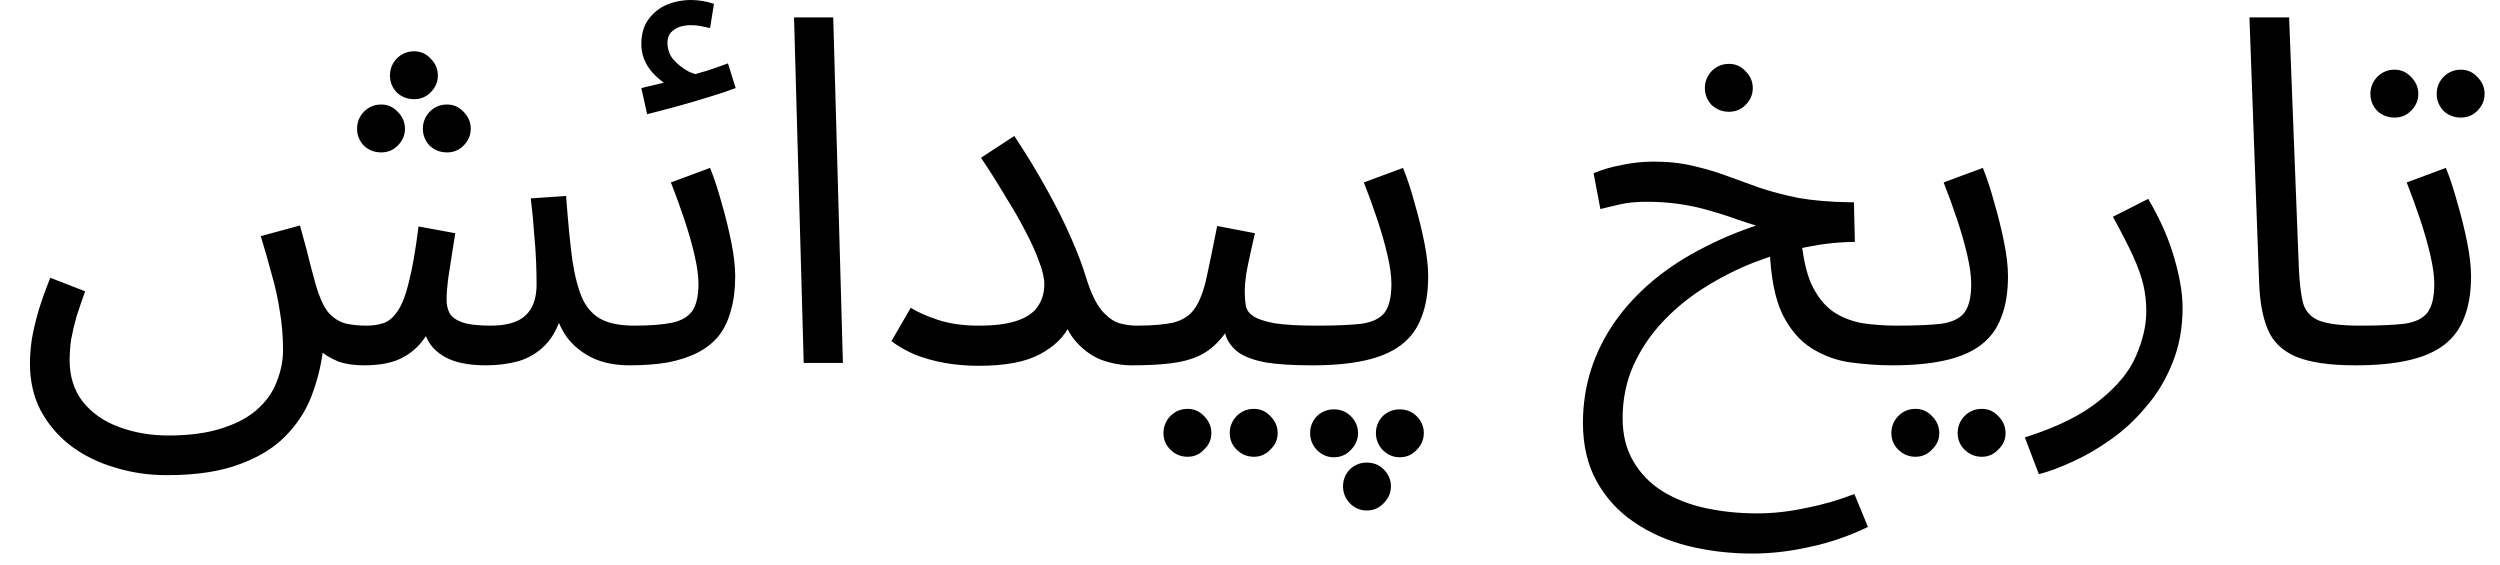 <svg width="62" height="14" viewBox="0 0 62 14" fill="none" xmlns="http://www.w3.org/2000/svg">
<path d="M4.139 11.784C3.683 11.784 3.251 11.72 2.843 11.592C2.435 11.472 2.071 11.292 1.751 11.052C1.439 10.812 1.191 10.52 1.007 10.176C0.831 9.84 0.743 9.452 0.743 9.012C0.743 8.82 0.759 8.616 0.791 8.4C0.831 8.176 0.887 7.94 0.959 7.692C1.039 7.436 1.135 7.168 1.247 6.888L2.111 7.224C2.031 7.448 1.959 7.66 1.895 7.86C1.839 8.06 1.795 8.248 1.763 8.424C1.739 8.6 1.727 8.768 1.727 8.928C1.727 9.336 1.835 9.68 2.051 9.96C2.275 10.24 2.571 10.448 2.939 10.584C3.315 10.728 3.727 10.8 4.175 10.8C4.719 10.8 5.175 10.736 5.543 10.608C5.911 10.488 6.203 10.324 6.419 10.116C6.635 9.916 6.787 9.688 6.875 9.432C6.971 9.184 7.019 8.936 7.019 8.688C7.019 8.336 6.991 8.004 6.935 7.692C6.887 7.38 6.819 7.076 6.731 6.78C6.651 6.476 6.563 6.168 6.467 5.856L7.439 5.592C7.567 6.048 7.655 6.38 7.703 6.588C7.759 6.788 7.803 6.952 7.835 7.08C7.923 7.376 8.023 7.596 8.135 7.74C8.255 7.876 8.391 7.968 8.543 8.016C8.703 8.056 8.883 8.076 9.083 8.076C9.243 8.076 9.383 8.056 9.503 8.016C9.631 7.976 9.747 7.88 9.851 7.728C9.963 7.576 10.059 7.332 10.139 6.996C10.227 6.66 10.307 6.2 10.379 5.616L11.291 5.784C11.267 5.928 11.239 6.104 11.207 6.312C11.175 6.52 11.143 6.728 11.111 6.936C11.087 7.136 11.075 7.304 11.075 7.44C11.075 7.552 11.099 7.66 11.147 7.764C11.203 7.86 11.307 7.936 11.459 7.992C11.619 8.048 11.855 8.076 12.167 8.076C12.567 8.076 12.855 7.992 13.031 7.824C13.215 7.656 13.307 7.4 13.307 7.056C13.307 6.872 13.303 6.68 13.295 6.48C13.287 6.272 13.271 6.044 13.247 5.796C13.231 5.54 13.203 5.248 13.163 4.92L14.039 4.86C14.087 5.508 14.139 6.04 14.195 6.456C14.259 6.872 14.347 7.2 14.459 7.44C14.579 7.672 14.739 7.836 14.939 7.932C15.139 8.028 15.403 8.076 15.731 8.076C15.899 8.076 16.019 8.124 16.091 8.22C16.171 8.308 16.211 8.416 16.211 8.544C16.211 8.672 16.155 8.792 16.043 8.904C15.931 9.008 15.787 9.06 15.611 9.06C15.251 9.06 14.939 8.996 14.675 8.868C14.419 8.74 14.211 8.568 14.051 8.352C13.899 8.128 13.795 7.888 13.739 7.632L13.955 7.704C13.867 8.064 13.727 8.344 13.535 8.544C13.351 8.736 13.131 8.872 12.875 8.952C12.619 9.024 12.347 9.06 12.059 9.06C11.707 9.06 11.419 9.016 11.195 8.928C10.971 8.84 10.795 8.708 10.667 8.532C10.547 8.348 10.467 8.116 10.427 7.836H10.835C10.707 8.124 10.563 8.36 10.403 8.544C10.243 8.72 10.051 8.852 9.827 8.94C9.611 9.02 9.343 9.06 9.023 9.06C8.775 9.06 8.563 9.028 8.387 8.964C8.211 8.892 8.063 8.804 7.943 8.7C7.831 8.588 7.743 8.464 7.679 8.328C7.615 8.184 7.567 8.04 7.535 7.896L8.027 8.508C7.995 8.908 7.911 9.3 7.775 9.684C7.647 10.076 7.439 10.428 7.151 10.74C6.863 11.06 6.475 11.312 5.987 11.496C5.499 11.688 4.883 11.784 4.139 11.784ZM10.271 2.46C10.103 2.46 9.959 2.404 9.839 2.292C9.727 2.172 9.671 2.032 9.671 1.872C9.671 1.712 9.727 1.572 9.839 1.452C9.959 1.332 10.103 1.272 10.271 1.272C10.431 1.272 10.567 1.332 10.679 1.452C10.799 1.572 10.859 1.712 10.859 1.872C10.859 2.032 10.799 2.172 10.679 2.292C10.567 2.404 10.431 2.46 10.271 2.46ZM9.455 3.78C9.287 3.78 9.143 3.724 9.023 3.612C8.911 3.492 8.855 3.352 8.855 3.192C8.855 3.032 8.911 2.892 9.023 2.772C9.143 2.652 9.287 2.592 9.455 2.592C9.615 2.592 9.751 2.652 9.863 2.772C9.983 2.892 10.043 3.032 10.043 3.192C10.043 3.352 9.983 3.492 9.863 3.612C9.751 3.724 9.615 3.78 9.455 3.78ZM11.087 3.78C10.919 3.78 10.775 3.724 10.655 3.612C10.543 3.492 10.487 3.352 10.487 3.192C10.487 3.032 10.543 2.892 10.655 2.772C10.775 2.652 10.919 2.592 11.087 2.592C11.247 2.592 11.383 2.652 11.495 2.772C11.615 2.892 11.675 3.032 11.675 3.192C11.675 3.352 11.615 3.492 11.495 3.612C11.383 3.724 11.247 3.78 11.087 3.78ZM15.605 9.06L15.726 8.076C16.117 8.076 16.43 8.052 16.662 8.004C16.893 7.956 17.061 7.86 17.166 7.716C17.27 7.564 17.322 7.34 17.322 7.044C17.322 6.844 17.29 6.608 17.226 6.336C17.162 6.056 17.078 5.76 16.974 5.448C16.869 5.136 16.758 4.828 16.637 4.524L17.61 4.164C17.713 4.42 17.809 4.712 17.898 5.04C17.994 5.368 18.073 5.692 18.137 6.012C18.201 6.332 18.233 6.612 18.233 6.852C18.233 7.172 18.198 7.456 18.125 7.704C18.061 7.944 17.962 8.152 17.826 8.328C17.689 8.496 17.514 8.636 17.297 8.748C17.09 8.852 16.846 8.932 16.566 8.988C16.285 9.036 15.966 9.06 15.605 9.06ZM16.049 2.832L15.905 2.184C16.113 2.136 16.282 2.096 16.41 2.064C16.538 2.032 16.681 1.996 16.841 1.956L16.782 2.208C16.573 2.144 16.373 2.008 16.181 1.8C15.998 1.592 15.905 1.356 15.905 1.092C15.905 0.852 15.961 0.652 16.073 0.492C16.194 0.324 16.346 0.2 16.529 0.12C16.721 0.04 16.925 -7.15256e-07 17.142 -7.15256e-07C17.23 -7.15256e-07 17.322 0.008 17.418 0.024C17.521 0.04 17.617 0.064 17.706 0.096L17.61 0.696C17.529 0.68 17.453 0.664 17.381 0.648C17.309 0.632 17.23 0.624 17.142 0.624C16.957 0.624 16.814 0.664 16.709 0.744C16.605 0.816 16.553 0.92 16.553 1.056C16.553 1.224 16.605 1.368 16.709 1.488C16.822 1.608 16.945 1.704 17.081 1.776C17.226 1.84 17.341 1.872 17.43 1.872L16.938 1.92C17.154 1.864 17.354 1.808 17.538 1.752C17.73 1.688 17.901 1.628 18.053 1.572L18.245 2.184C18.053 2.256 17.826 2.332 17.561 2.412C17.305 2.492 17.046 2.568 16.782 2.64C16.517 2.712 16.273 2.776 16.049 2.832ZM19.932 9L19.692 0.432H20.664L20.904 9H19.932ZM24.267 8.076C24.668 8.076 24.983 8.036 25.215 7.956C25.456 7.876 25.628 7.76 25.732 7.608C25.843 7.448 25.899 7.264 25.899 7.056C25.899 6.896 25.855 6.704 25.767 6.48C25.688 6.256 25.576 6.008 25.431 5.736C25.288 5.456 25.119 5.164 24.927 4.86C24.744 4.548 24.544 4.232 24.328 3.912L25.155 3.372C25.468 3.844 25.739 4.292 25.971 4.716C26.203 5.132 26.399 5.524 26.559 5.892C26.72 6.252 26.848 6.592 26.944 6.912C27.055 7.264 27.18 7.524 27.316 7.692C27.459 7.86 27.608 7.968 27.759 8.016C27.912 8.056 28.052 8.076 28.18 8.076C28.348 8.076 28.471 8.124 28.552 8.22C28.631 8.308 28.672 8.416 28.672 8.544C28.672 8.672 28.616 8.792 28.503 8.904C28.392 9.008 28.247 9.06 28.072 9.06C27.808 9.06 27.547 9.012 27.291 8.916C27.044 8.812 26.828 8.648 26.643 8.424C26.459 8.192 26.331 7.884 26.259 7.5L26.739 7.116C26.739 7.436 26.672 7.748 26.535 8.052C26.399 8.348 26.151 8.592 25.791 8.784C25.439 8.976 24.931 9.072 24.267 9.072C23.98 9.072 23.7 9.048 23.427 9C23.163 8.952 22.919 8.884 22.695 8.796C22.471 8.7 22.276 8.588 22.108 8.46L22.587 7.632C22.747 7.736 22.971 7.836 23.259 7.932C23.547 8.028 23.884 8.076 24.267 8.076ZM28.074 9.06L28.194 8.076C28.594 8.076 28.906 8.048 29.13 7.992C29.354 7.928 29.522 7.812 29.634 7.644C29.754 7.468 29.85 7.216 29.922 6.888C29.994 6.56 30.082 6.132 30.186 5.604L31.122 5.784C31.09 5.928 31.054 6.088 31.014 6.264C30.974 6.44 30.938 6.616 30.906 6.792C30.882 6.96 30.87 7.108 30.87 7.236C30.87 7.356 30.878 7.468 30.894 7.572C30.91 7.676 30.97 7.764 31.074 7.836C31.178 7.908 31.354 7.968 31.602 8.016C31.85 8.056 32.206 8.076 32.67 8.076C32.838 8.076 32.958 8.124 33.03 8.22C33.11 8.308 33.15 8.416 33.15 8.544C33.15 8.672 33.094 8.792 32.982 8.904C32.87 9.008 32.726 9.06 32.55 9.06C32.062 9.06 31.674 9.036 31.386 8.988C31.098 8.932 30.878 8.852 30.726 8.748C30.582 8.644 30.478 8.516 30.414 8.364C30.358 8.204 30.314 8.02 30.282 7.812L30.642 7.836C30.514 8.092 30.374 8.3 30.222 8.46C30.078 8.62 29.91 8.744 29.718 8.832C29.526 8.92 29.294 8.98 29.022 9.012C28.758 9.044 28.442 9.06 28.074 9.06ZM31.098 11.328C30.93 11.328 30.786 11.268 30.666 11.148C30.554 11.036 30.498 10.9 30.498 10.74C30.498 10.58 30.554 10.44 30.666 10.32C30.786 10.2 30.93 10.14 31.098 10.14C31.258 10.14 31.394 10.2 31.506 10.32C31.626 10.44 31.686 10.58 31.686 10.74C31.686 10.9 31.626 11.036 31.506 11.148C31.394 11.268 31.258 11.328 31.098 11.328ZM29.454 11.328C29.286 11.328 29.142 11.268 29.022 11.148C28.91 11.036 28.854 10.9 28.854 10.74C28.854 10.58 28.91 10.44 29.022 10.32C29.142 10.2 29.286 10.14 29.454 10.14C29.614 10.14 29.75 10.2 29.862 10.32C29.982 10.44 30.042 10.58 30.042 10.74C30.042 10.9 29.982 11.036 29.862 11.148C29.75 11.268 29.614 11.328 29.454 11.328ZM32.551 9.06L32.671 8.076C33.143 8.076 33.511 8.06 33.775 8.028C34.039 7.988 34.227 7.896 34.339 7.752C34.451 7.6 34.507 7.364 34.507 7.044C34.507 6.844 34.475 6.608 34.411 6.336C34.347 6.056 34.263 5.76 34.159 5.448C34.055 5.136 33.943 4.828 33.823 4.524L34.795 4.164C34.899 4.42 34.995 4.712 35.083 5.04C35.179 5.368 35.259 5.692 35.323 6.012C35.387 6.332 35.419 6.612 35.419 6.852C35.419 7.252 35.363 7.592 35.251 7.872C35.147 8.152 34.979 8.38 34.747 8.556C34.515 8.732 34.215 8.86 33.847 8.94C33.487 9.02 33.055 9.06 32.551 9.06ZM33.895 12.66C33.735 12.66 33.595 12.6 33.475 12.48C33.363 12.36 33.307 12.22 33.307 12.06C33.307 11.9 33.363 11.76 33.475 11.64C33.595 11.528 33.735 11.472 33.895 11.472C34.063 11.472 34.203 11.528 34.315 11.64C34.435 11.76 34.495 11.9 34.495 12.06C34.495 12.22 34.435 12.36 34.315 12.48C34.203 12.6 34.063 12.66 33.895 12.66ZM34.711 11.34C34.551 11.34 34.411 11.28 34.291 11.16C34.179 11.04 34.123 10.9 34.123 10.74C34.123 10.58 34.179 10.44 34.291 10.32C34.411 10.208 34.551 10.152 34.711 10.152C34.879 10.152 35.019 10.208 35.131 10.32C35.251 10.44 35.311 10.58 35.311 10.74C35.311 10.9 35.251 11.04 35.131 11.16C35.019 11.28 34.879 11.34 34.711 11.34ZM33.079 11.34C32.919 11.34 32.779 11.28 32.659 11.16C32.547 11.04 32.491 10.9 32.491 10.74C32.491 10.58 32.547 10.44 32.659 10.32C32.779 10.208 32.919 10.152 33.079 10.152C33.247 10.152 33.387 10.208 33.499 10.32C33.619 10.44 33.679 10.58 33.679 10.74C33.679 10.9 33.619 11.04 33.499 11.16C33.387 11.28 33.247 11.34 33.079 11.34ZM46.937 9.06C46.593 9.06 46.245 9.036 45.893 8.988C45.549 8.94 45.229 8.824 44.933 8.64C44.637 8.456 44.393 8.172 44.201 7.788C44.017 7.396 43.913 6.86 43.889 6.18L44.657 5.772C44.697 6.308 44.785 6.732 44.921 7.044C45.065 7.348 45.245 7.576 45.461 7.728C45.677 7.872 45.921 7.968 46.193 8.016C46.465 8.056 46.749 8.076 47.045 8.076C47.213 8.076 47.333 8.124 47.405 8.22C47.485 8.308 47.525 8.416 47.525 8.544C47.525 8.672 47.469 8.792 47.357 8.904C47.253 9.008 47.113 9.06 46.937 9.06ZM43.457 13.728C42.897 13.728 42.361 13.664 41.849 13.536C41.345 13.408 40.897 13.208 40.505 12.936C40.121 12.672 39.817 12.336 39.593 11.928C39.369 11.52 39.257 11.04 39.257 10.488C39.257 10.024 39.325 9.58 39.461 9.156C39.597 8.74 39.793 8.348 40.049 7.98C40.313 7.604 40.633 7.26 41.009 6.948C41.385 6.636 41.813 6.36 42.293 6.12C42.773 5.872 43.297 5.664 43.865 5.496L43.733 5.652C43.525 5.588 43.313 5.52 43.097 5.448C42.881 5.368 42.657 5.296 42.425 5.232C42.193 5.16 41.945 5.104 41.681 5.064C41.417 5.024 41.133 5.004 40.829 5.004C40.589 5.004 40.377 5.024 40.193 5.064C40.017 5.104 39.849 5.144 39.689 5.184L39.521 4.296C39.729 4.208 39.961 4.14 40.217 4.092C40.481 4.036 40.745 4.008 41.009 4.008C41.377 4.008 41.705 4.044 41.993 4.116C42.281 4.18 42.553 4.26 42.809 4.356C43.073 4.452 43.349 4.552 43.637 4.656C43.925 4.752 44.245 4.836 44.597 4.908C44.957 4.972 45.381 5.008 45.869 5.016H45.977L46.001 6C45.617 6 45.209 6.044 44.777 6.132C44.345 6.22 43.913 6.348 43.481 6.516C43.057 6.684 42.649 6.892 42.257 7.14C41.865 7.388 41.517 7.676 41.213 8.004C40.917 8.324 40.681 8.68 40.505 9.072C40.329 9.472 40.241 9.904 40.241 10.368C40.241 10.784 40.329 11.14 40.505 11.436C40.681 11.74 40.921 11.988 41.225 12.18C41.537 12.372 41.893 12.512 42.293 12.6C42.701 12.688 43.129 12.732 43.577 12.732C43.969 12.732 44.369 12.688 44.777 12.6C45.193 12.52 45.597 12.404 45.989 12.252L46.325 13.068C45.861 13.292 45.385 13.456 44.897 13.56C44.409 13.672 43.929 13.728 43.457 13.728ZM42.881 2.772C42.713 2.772 42.569 2.716 42.449 2.604C42.337 2.484 42.281 2.344 42.281 2.184C42.281 2.024 42.337 1.884 42.449 1.764C42.569 1.644 42.713 1.584 42.881 1.584C43.041 1.584 43.177 1.644 43.289 1.764C43.409 1.884 43.469 2.024 43.469 2.184C43.469 2.344 43.409 2.484 43.289 2.604C43.177 2.716 43.041 2.772 42.881 2.772ZM46.93 9.06L47.05 8.076C47.522 8.076 47.89 8.06 48.154 8.028C48.418 7.988 48.606 7.896 48.718 7.752C48.83 7.6 48.886 7.364 48.886 7.044C48.886 6.844 48.854 6.608 48.79 6.336C48.726 6.056 48.642 5.76 48.538 5.448C48.434 5.136 48.322 4.828 48.202 4.524L49.174 4.164C49.278 4.42 49.374 4.712 49.462 5.04C49.558 5.368 49.638 5.692 49.702 6.012C49.766 6.332 49.798 6.612 49.798 6.852C49.798 7.252 49.742 7.592 49.63 7.872C49.526 8.152 49.358 8.38 49.126 8.556C48.894 8.732 48.594 8.86 48.226 8.94C47.866 9.02 47.434 9.06 46.93 9.06ZM49.15 11.328C48.982 11.328 48.838 11.268 48.718 11.148C48.606 11.036 48.55 10.9 48.55 10.74C48.55 10.58 48.606 10.44 48.718 10.32C48.838 10.2 48.982 10.14 49.15 10.14C49.31 10.14 49.446 10.2 49.558 10.32C49.678 10.44 49.738 10.58 49.738 10.74C49.738 10.9 49.678 11.036 49.558 11.148C49.446 11.268 49.31 11.328 49.15 11.328ZM47.506 11.328C47.338 11.328 47.194 11.268 47.074 11.148C46.962 11.036 46.906 10.9 46.906 10.74C46.906 10.58 46.962 10.44 47.074 10.32C47.194 10.2 47.338 10.14 47.506 10.14C47.666 10.14 47.802 10.2 47.914 10.32C48.034 10.44 48.094 10.58 48.094 10.74C48.094 10.9 48.034 11.036 47.914 11.148C47.802 11.268 47.666 11.328 47.506 11.328ZM50.564 11.76L50.216 10.848C51.024 10.592 51.644 10.284 52.076 9.924C52.516 9.572 52.816 9.204 52.976 8.82C53.144 8.436 53.228 8.068 53.228 7.716C53.228 7.492 53.204 7.276 53.156 7.068C53.108 6.86 53.024 6.624 52.904 6.36C52.784 6.096 52.616 5.768 52.4 5.376L53.276 4.932C53.58 5.452 53.796 5.944 53.924 6.408C54.06 6.872 54.128 7.28 54.128 7.632C54.128 8.136 54.044 8.592 53.876 9C53.716 9.408 53.5 9.768 53.228 10.08C52.964 10.4 52.672 10.672 52.352 10.896C52.04 11.12 51.724 11.304 51.404 11.448C51.092 11.592 50.812 11.696 50.564 11.76ZM58.414 9.06C57.774 9.06 57.282 8.988 56.938 8.844C56.602 8.7 56.37 8.476 56.242 8.172C56.114 7.868 56.042 7.476 56.026 6.996L55.786 0.432H56.77L57.01 6.612C57.026 7.004 57.062 7.308 57.118 7.524C57.182 7.732 57.318 7.876 57.526 7.956C57.742 8.036 58.078 8.076 58.534 8.076C58.702 8.076 58.822 8.124 58.894 8.22C58.974 8.308 59.014 8.416 59.014 8.544C59.014 8.672 58.958 8.792 58.846 8.904C58.734 9.008 58.59 9.06 58.414 9.06ZM58.414 9.06L58.534 8.076C59.006 8.076 59.374 8.06 59.638 8.028C59.902 7.988 60.09 7.896 60.202 7.752C60.314 7.6 60.37 7.364 60.37 7.044C60.37 6.844 60.338 6.608 60.274 6.336C60.21 6.056 60.126 5.76 60.022 5.448C59.918 5.136 59.806 4.828 59.686 4.524L60.658 4.164C60.762 4.42 60.858 4.712 60.946 5.04C61.042 5.368 61.122 5.692 61.186 6.012C61.25 6.332 61.282 6.612 61.282 6.852C61.282 7.252 61.226 7.592 61.114 7.872C61.01 8.152 60.842 8.38 60.61 8.556C60.378 8.732 60.078 8.86 59.71 8.94C59.35 9.02 58.918 9.06 58.414 9.06ZM61.03 2.916C60.862 2.916 60.718 2.86 60.598 2.748C60.486 2.628 60.43 2.488 60.43 2.328C60.43 2.168 60.486 2.028 60.598 1.908C60.718 1.788 60.862 1.728 61.03 1.728C61.19 1.728 61.326 1.788 61.438 1.908C61.558 2.028 61.618 2.168 61.618 2.328C61.618 2.488 61.558 2.628 61.438 2.748C61.326 2.86 61.19 2.916 61.03 2.916ZM59.386 2.916C59.218 2.916 59.074 2.86 58.954 2.748C58.842 2.628 58.786 2.488 58.786 2.328C58.786 2.168 58.842 2.028 58.954 1.908C59.074 1.788 59.218 1.728 59.386 1.728C59.546 1.728 59.682 1.788 59.794 1.908C59.914 2.028 59.974 2.168 59.974 2.328C59.974 2.488 59.914 2.628 59.794 2.748C59.682 2.86 59.546 2.916 59.386 2.916Z" fill="black"/>
</svg>
